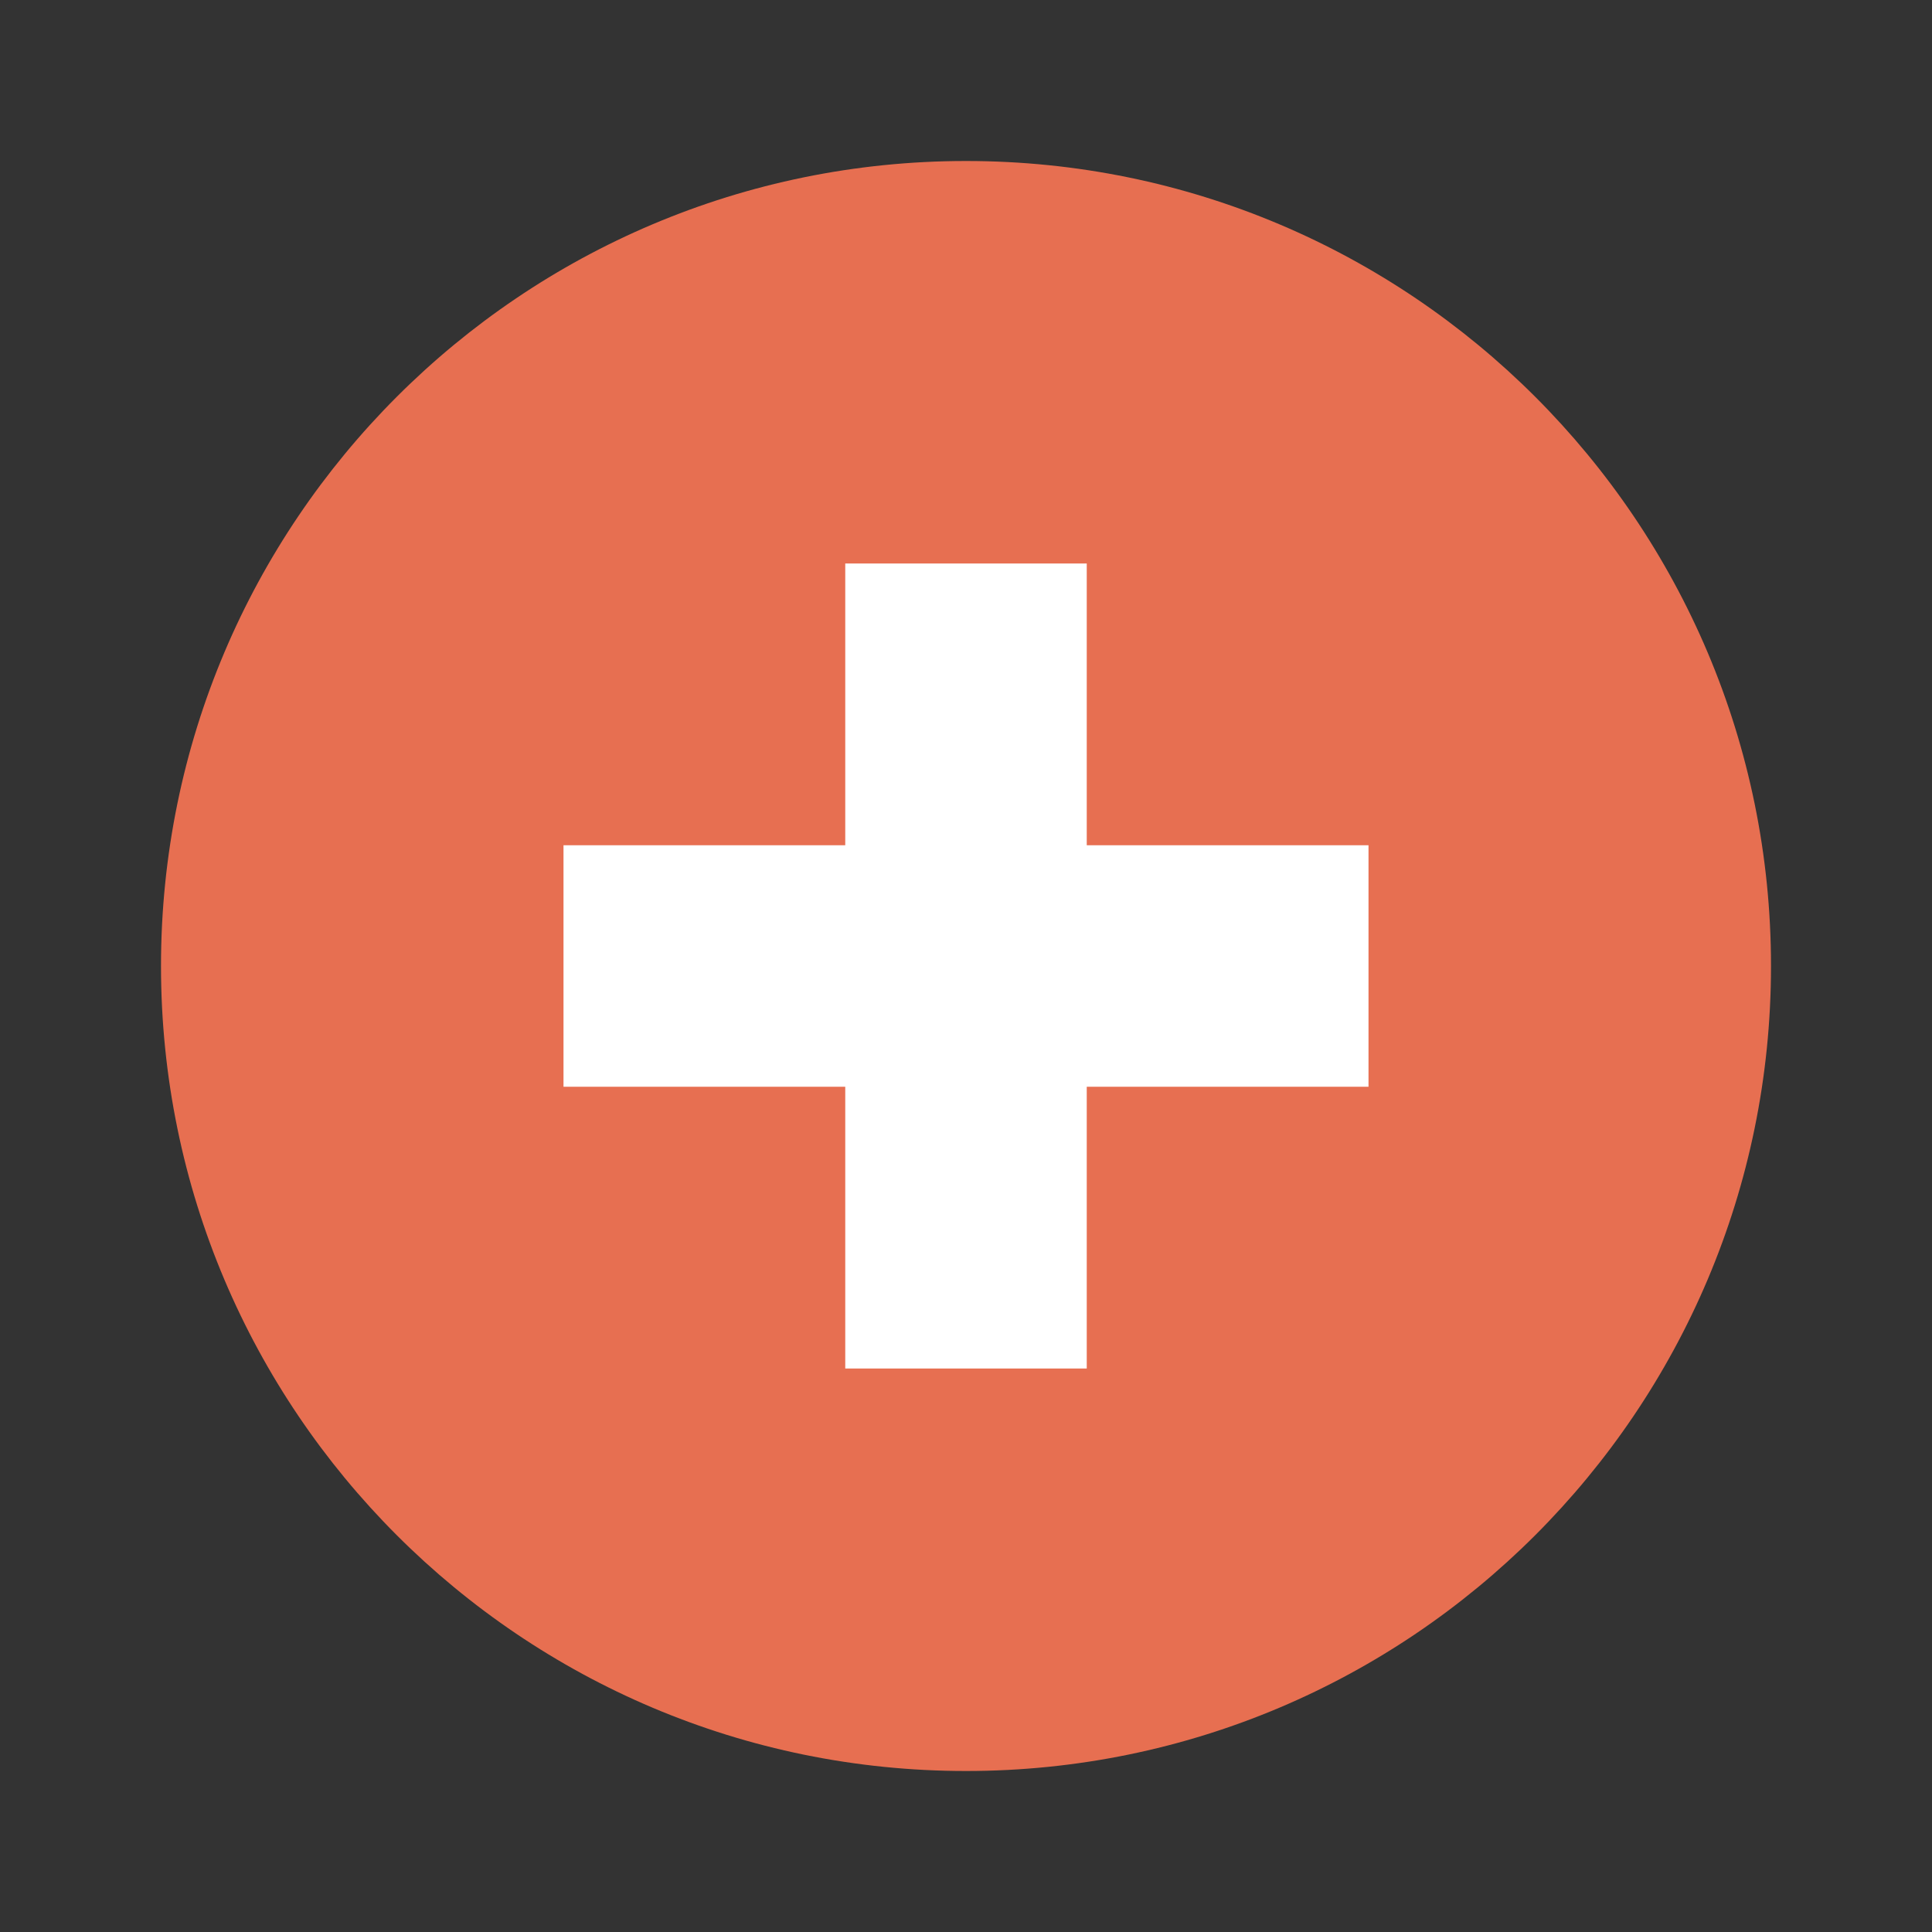 
<svg xmlns="http://www.w3.org/2000/svg"  viewBox="0 0 48 48" >
<rect x="0" y="0" width="48" height="48" fill="#333333" stroke="none"/>
<path fill="#e76f51" d="M44,24c0,11.045-8.955,20-20,20S4,35.045,4,24S12.955,4,24,4S44,12.955,44,24z"/>
<path fill="#fff" d="M21,14h6v20h-6V14z"/>
<path fill="#fff" d="M14,21h20v6H14V21z"/>
</svg>